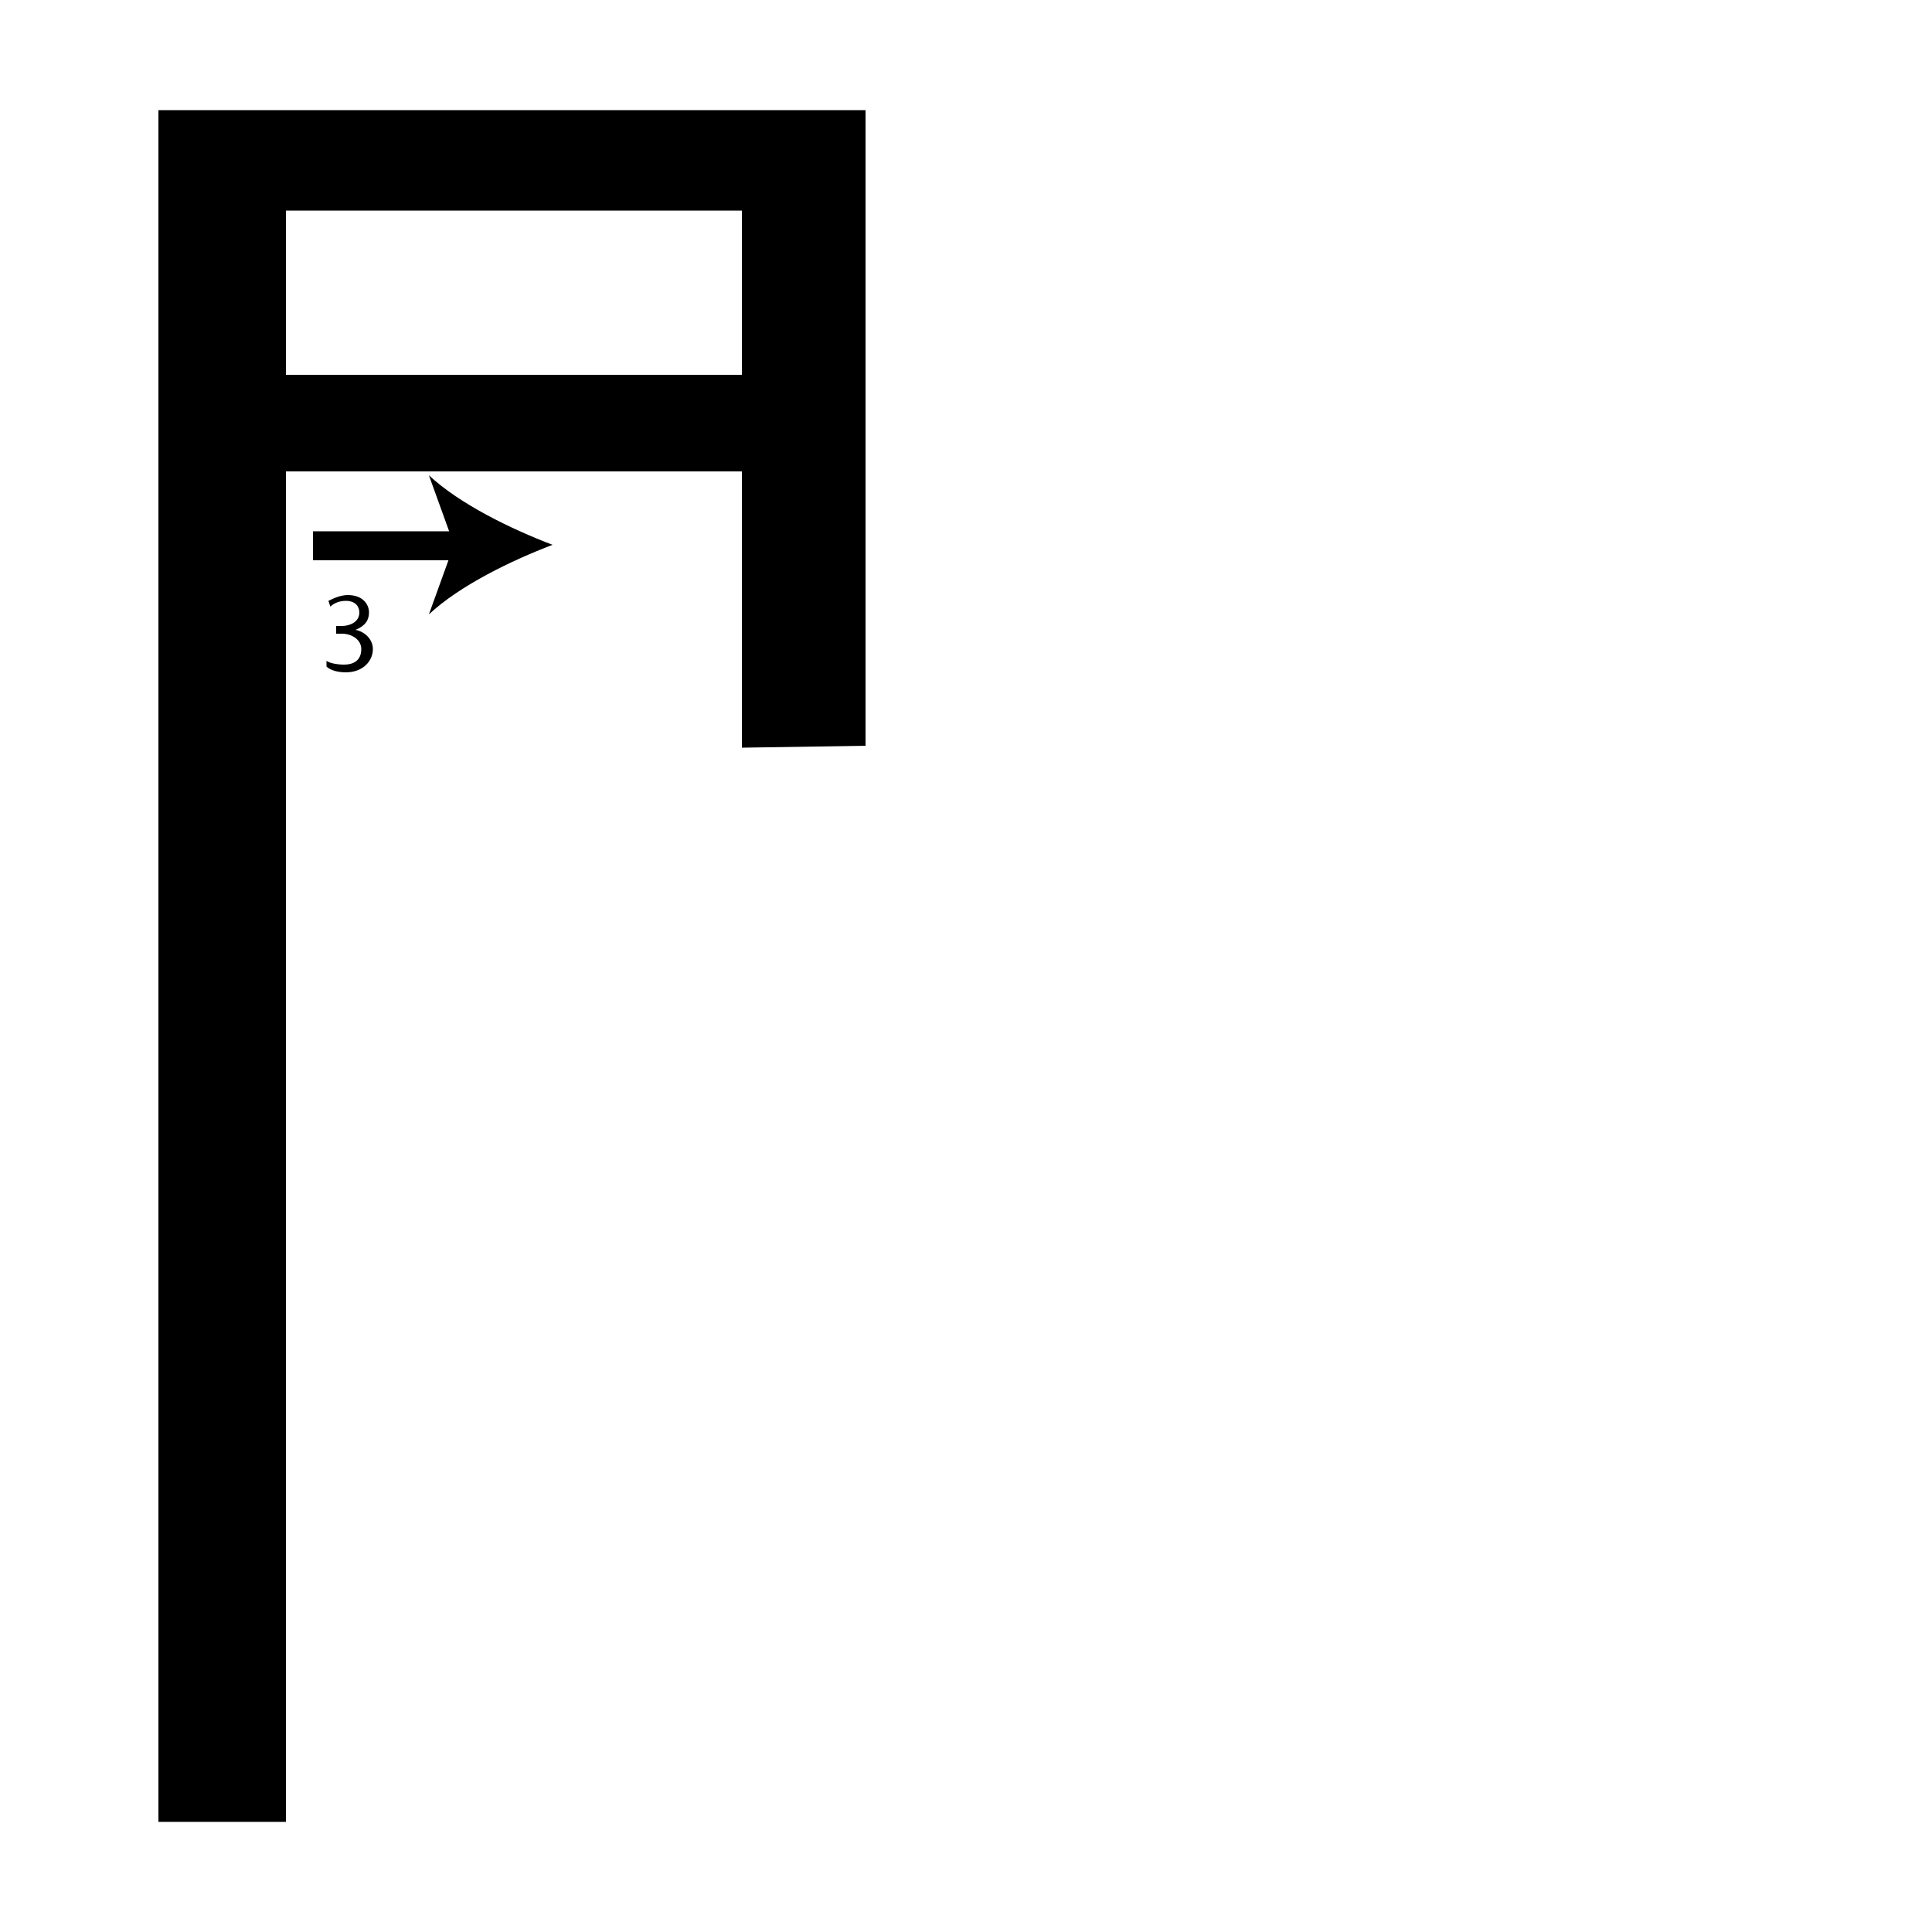 <?xml version="1.0" encoding="utf-8"?>
<!-- Generator: Adobe Illustrator 26.2.1, SVG Export Plug-In . SVG Version: 6.00 Build 0)  -->
<svg version="1.1" xmlns="http://www.w3.org/2000/svg" xmlns:xlink="http://www.w3.org/1999/xlink" x="0px" y="0px"
	 viewBox="0 0 100 100" style="enable-background:new 0 0 100 100;" xml:space="preserve" width = "100px" height = "100px">
<style type="text/css">
	.st0{display:none;}
	.st1{display:inline;}
</style> 

		<path d="M38.4,38.7V24.4H14.8v69.9H8.2V5.7h36.6v32.9 M38.4,10.9H14.8v8.5h23.6V10.9z"/>

		<line x1="16.2" y1="28.2" x2="28.6" y2="28.2"/>

			<rect x="16.2" y="27.5" width="7.9" height="1.5"/>

				<path d="M28.6,28.2c-2.1,0.8-4.8,2.1-6.4,3.6l1.3-3.6l-1.3-3.6C23.8,26.1,26.5,27.4,28.6,28.2z"/>

		<path d="M16.9,34.2c0.1,0.1,0.5,0.2,0.9,0.2c0.7,0,0.9-0.4,0.9-0.8c0-0.5-0.5-0.8-1-0.8h-0.3v-0.4h0.3c0.4,0,0.9-0.2,0.9-0.7
			c0-0.3-0.2-0.6-0.7-0.6c-0.3,0-0.6,0.1-0.8,0.3L17,31.1c0.2-0.1,0.6-0.3,1-0.3c0.8,0,1.1,0.5,1.1,0.9c0,0.4-0.2,0.7-0.7,0.9v0
			c0.5,0.1,0.9,0.5,0.9,1c0,0.6-0.5,1.2-1.4,1.2c-0.4,0-0.8-0.1-1-0.3L16.9,34.2z"/>


</svg>